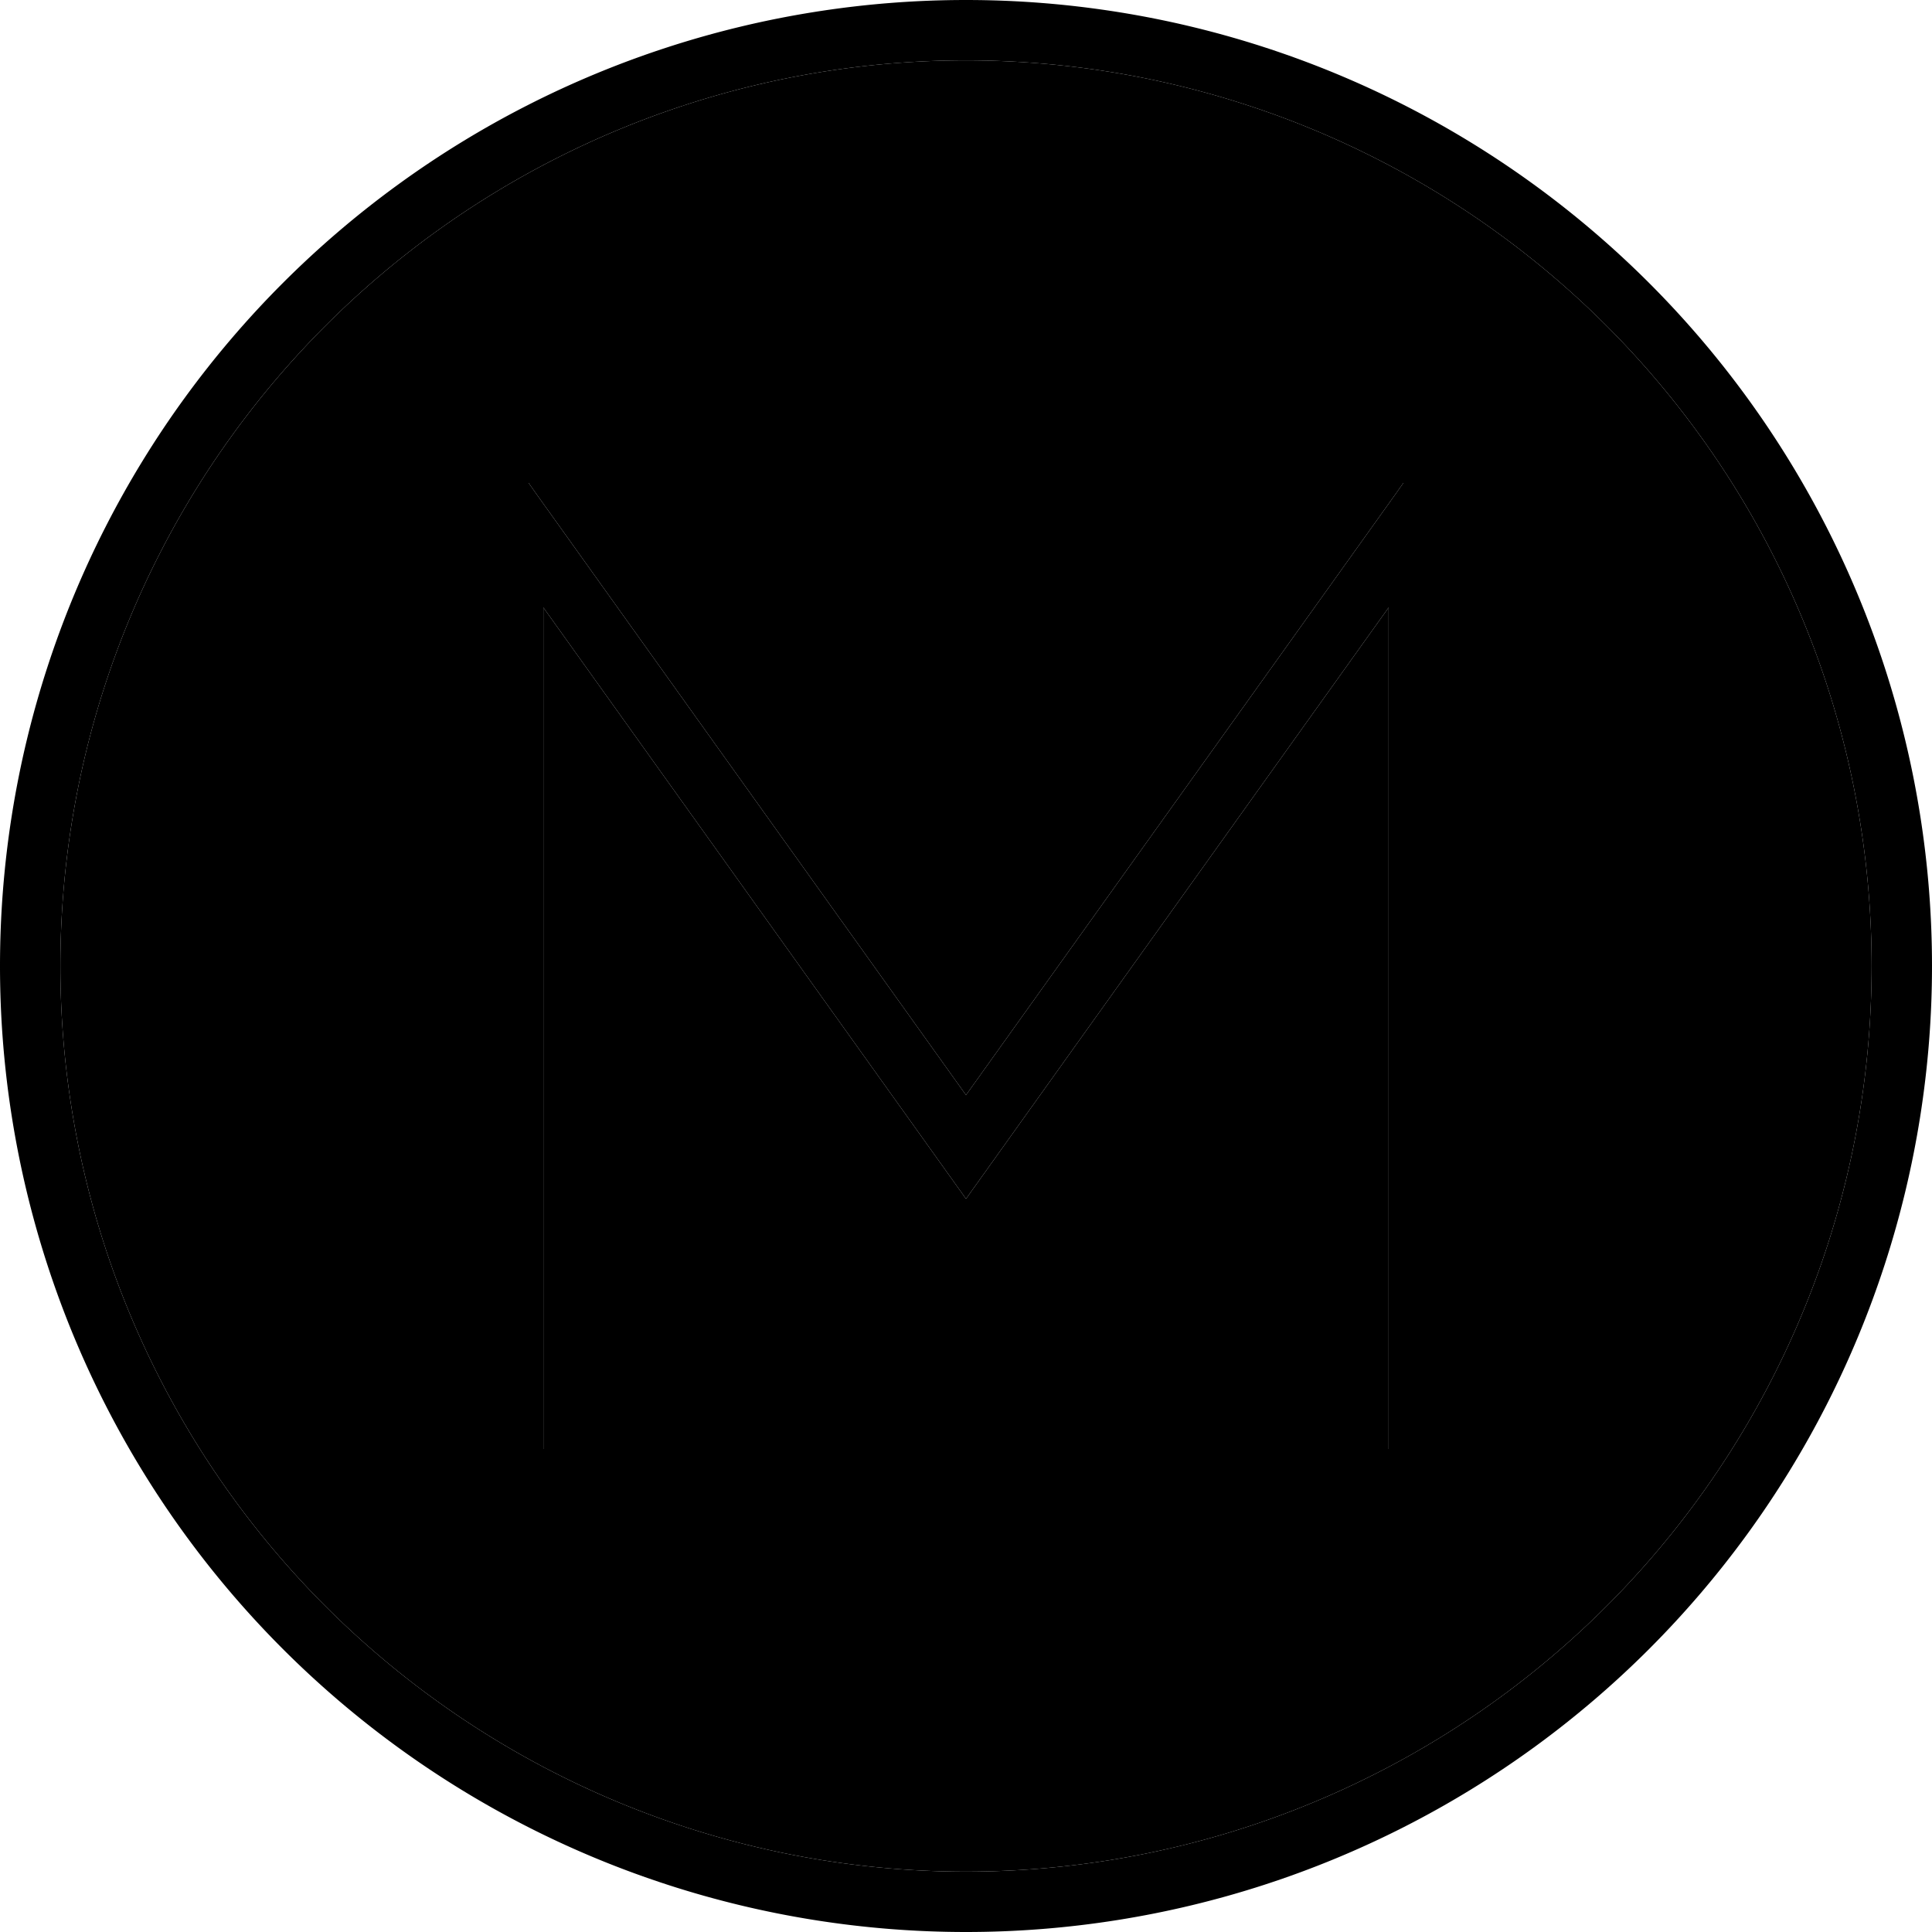 <svg xmlns="http://www.w3.org/2000/svg" width="24" height="24" viewBox="0 0 512 512"><path class="pr-icon-duotone-secondary" d="M16 256a240 240 0 1 0 480 0A240 240 0 1 0 16 256zM128 128l12.1 0 2.4 3.4L256 290.2 369.5 131.4l2.4-3.4 12.1 0 0 8 0 240 0 8-16 0 0-8 0-215L262.5 308.6l-6.5 9.1-6.5-9.1L144 161l0 215 0 8-16 0 0-8 0-240 0-8z"/><path class="pr-icon-duotone-primary" d="M256 16a240 240 0 1 1 0 480 240 240 0 1 1 0-480zm0 496A256 256 0 1 0 256 0a256 256 0 1 0 0 512zM128 136l0 240 0 8 16 0 0-8 0-215L249.5 308.6l6.5 9.1 6.5-9.1L368 161l0 215 0 8 16 0 0-8 0-240 0-8-12.1 0-2.4 3.4L256 290.2 142.5 131.4l-2.4-3.4L128 128l0 8z"/></svg>
